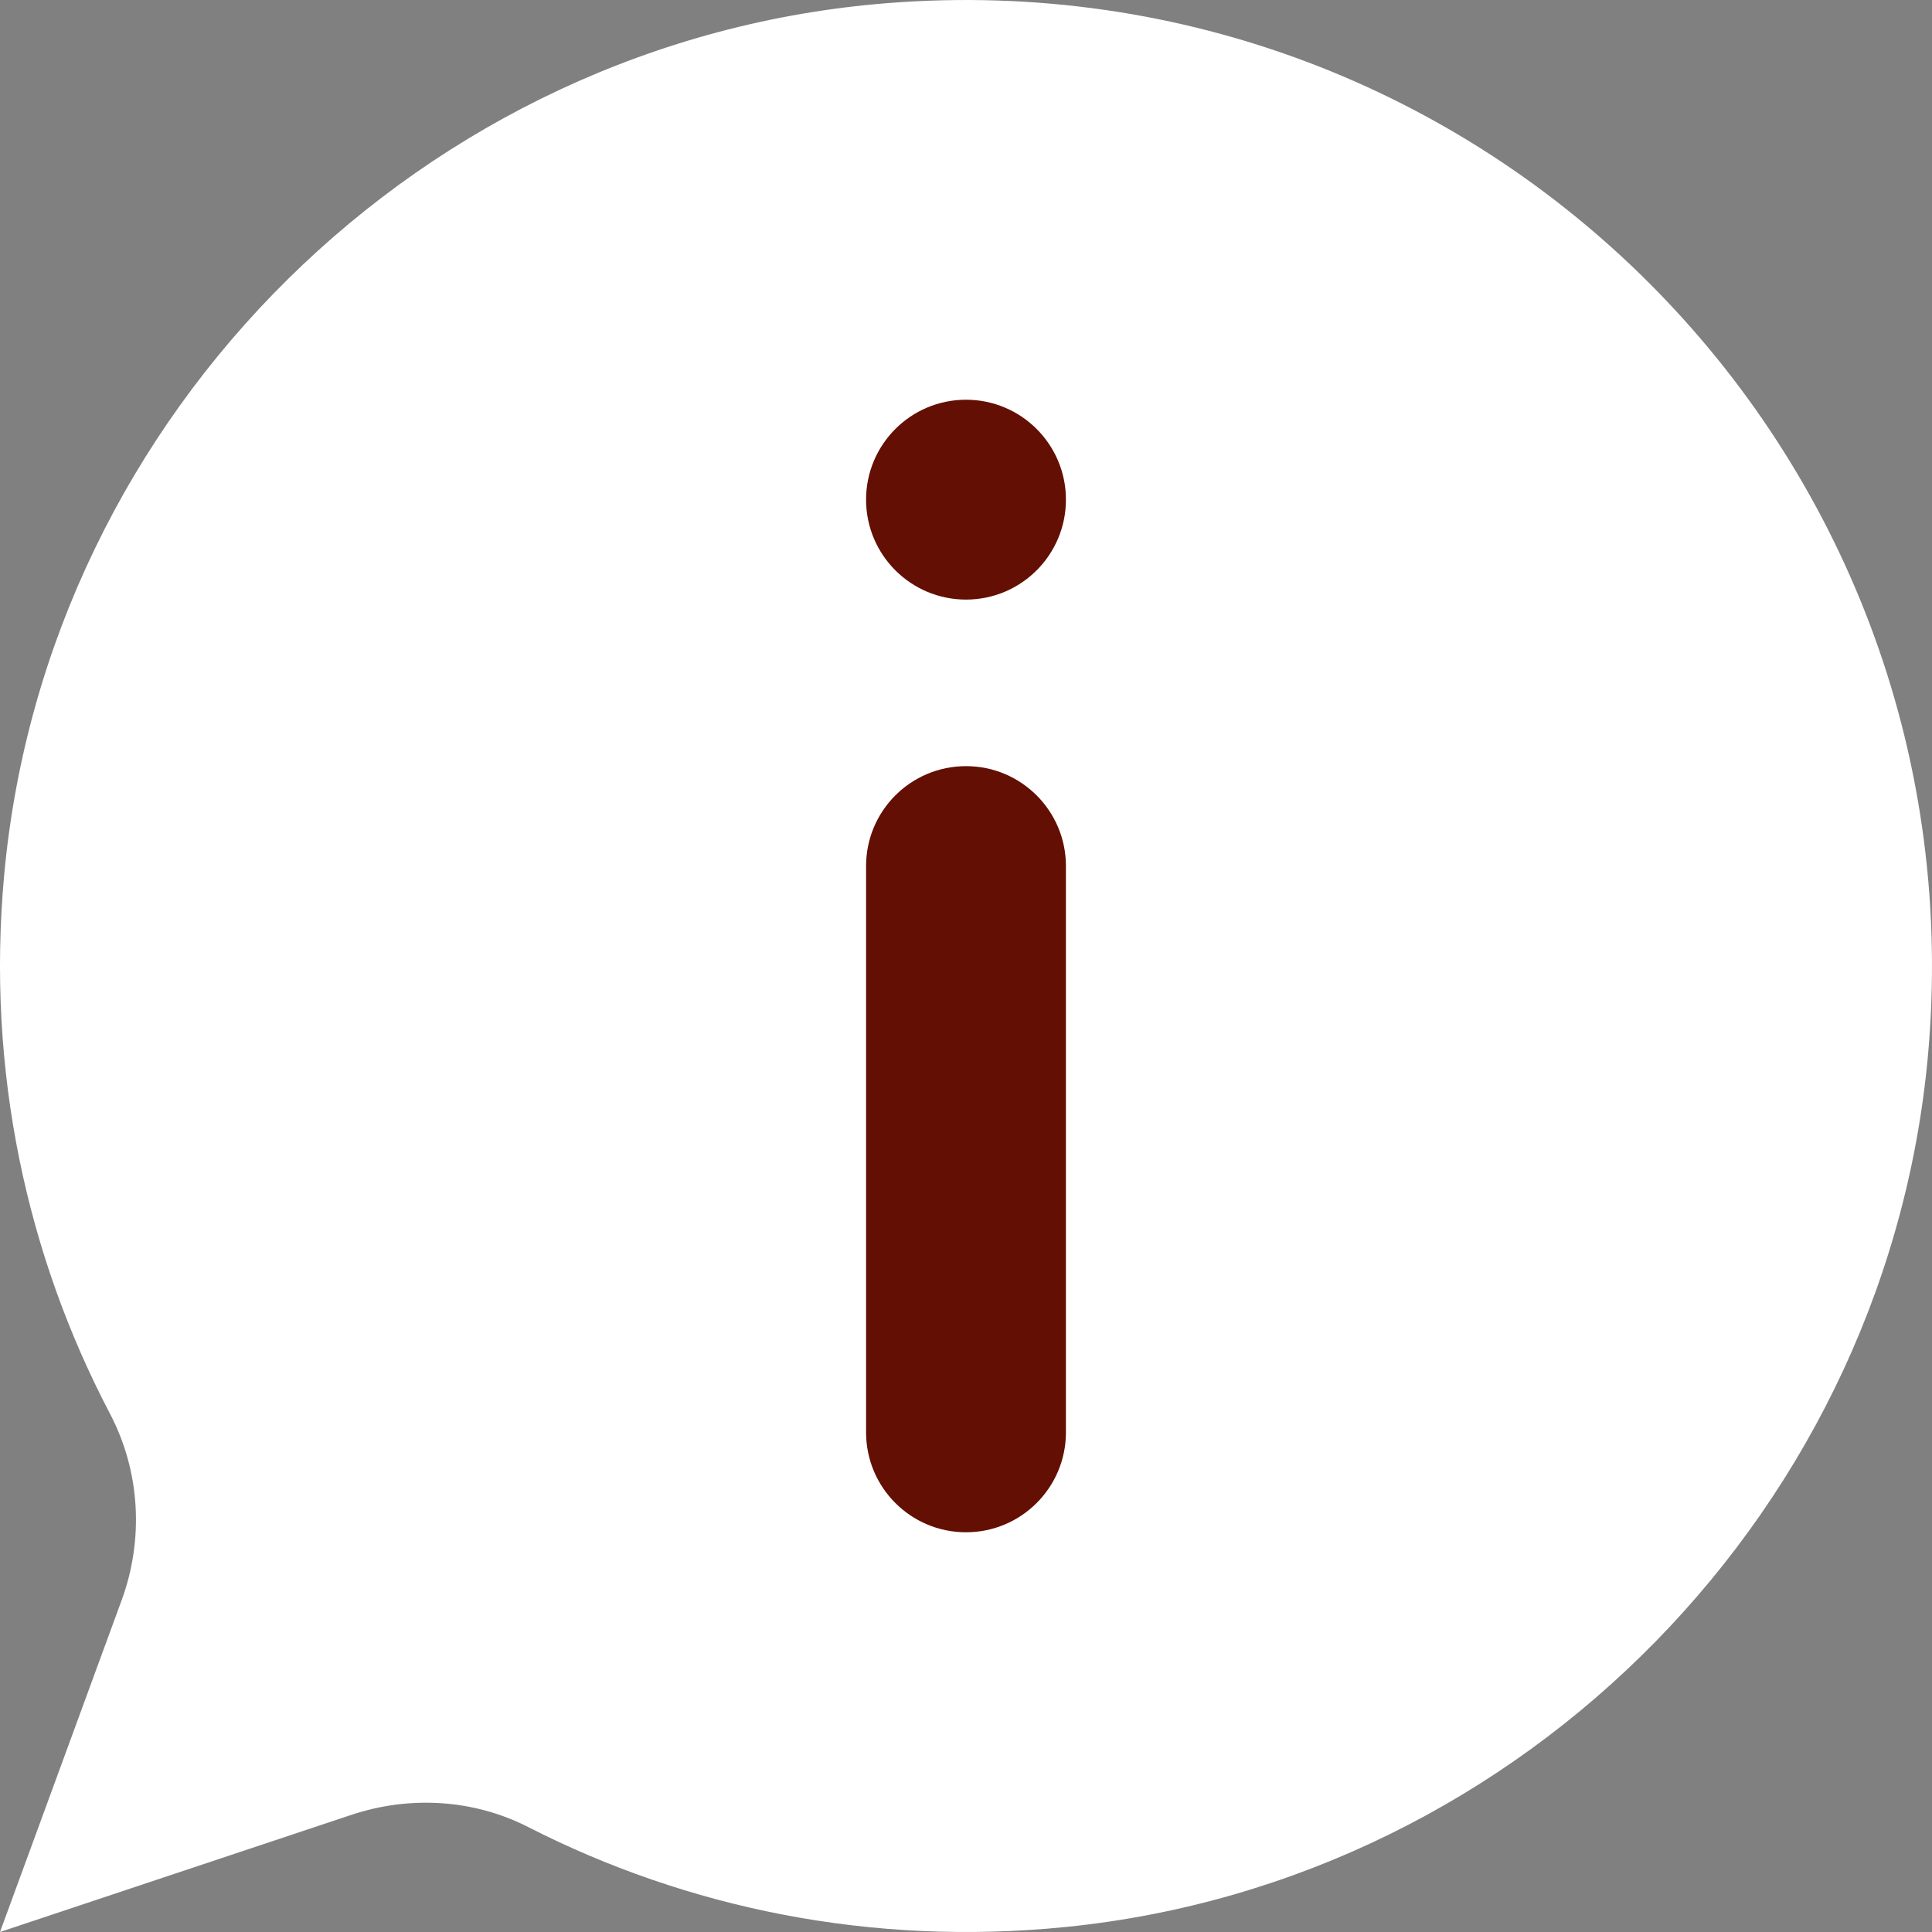 <?xml version="1.0" encoding="iso-8859-1"?>
<!-- Generator: Adobe Illustrator 22.0.0, SVG Export Plug-In . SVG Version: 6.00 Build 0)  -->
<svg xmlns="http://www.w3.org/2000/svg" xmlns:xlink="http://www.w3.org/1999/xlink" version="1.1" x="0px" y="0px" viewBox="0 0 58 58" style="enable-background:new 0 0 58 58;" xml:space="preserve" width="512" height="512">
<rect x="0" y="0" width="58" height="58" fill="#808080" stroke="none"/>
<g id="_x31_3-Info_Box">
	<path style="fill:#ffffff;" d="M26.64,0.094C12.722,1.194,1.399,12.368,0.125,26.271c-0.537,5.864,0.678,11.405,3.176,16.168   c0.908,1.731,1.023,3.768,0.35,5.603L0,58l10.55-3.517c1.747-0.582,3.664-0.472,5.304,0.365c4.77,2.434,10.299,3.589,16.144,3.001   c13.793-1.389,24.814-12.666,25.908-26.485C59.322,13.488,44.515-1.32,26.64,0.094z"/>
	<circle style="fill:#FFFFFF;" cx="29" cy="29" r="24"/>
	<circle style="fill:#630F03;" cx="29" cy="15" r="3"/>
	<path style="fill:#630F03;" d="M29,46L29,46c-1.657,0-3-1.343-3-3V26c0-1.657,1.343-3,3-3h0c1.657,0,3,1.343,3,3v17   C32,44.657,30.657,46,29,46z"/>
</g>

</svg>
